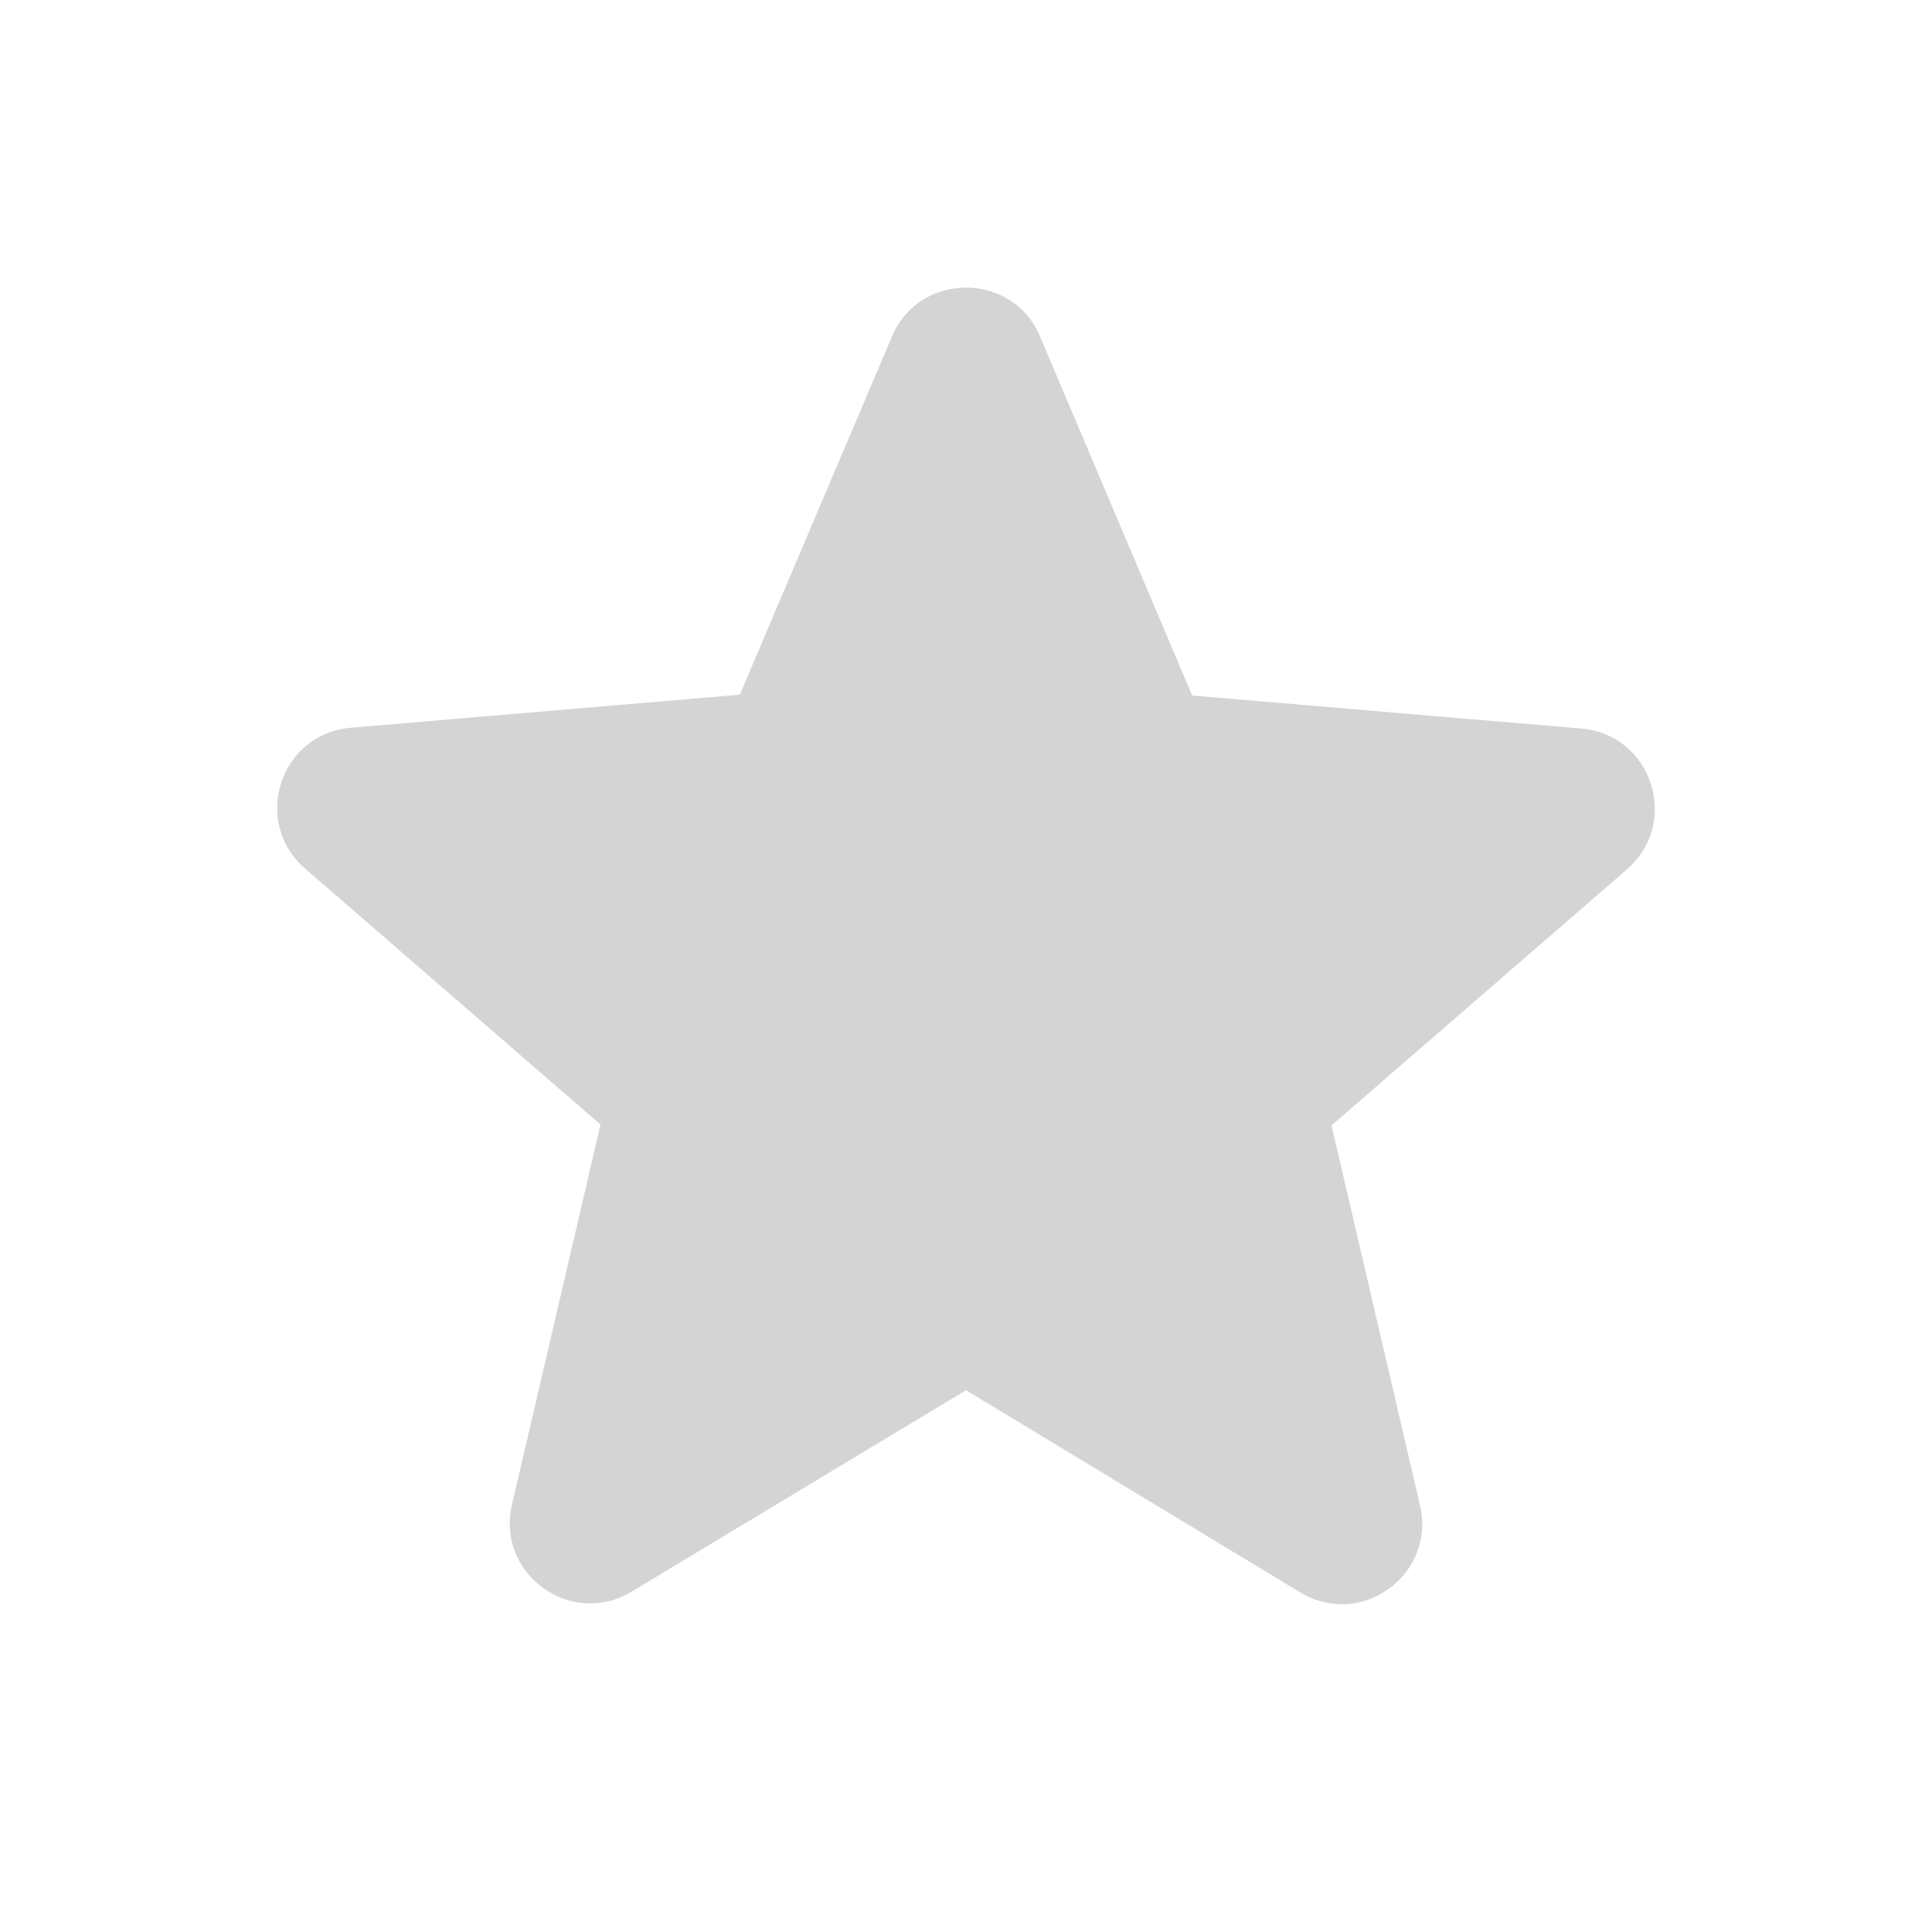<svg width="28" height="28" viewBox="0 0 28 28" fill="none" xmlns="http://www.w3.org/2000/svg">
<path d="M14 20.148L18.842 23.077C19.728 23.613 20.813 22.82 20.58 21.817L19.297 16.31L23.578 12.6C24.36 11.923 23.94 10.64 22.913 10.558L17.278 10.08L15.073 4.877C14.677 3.932 13.323 3.932 12.927 4.877L10.722 10.068L5.087 10.547C4.06 10.628 3.64 11.912 4.422 12.588L8.703 16.298L7.42 21.805C7.187 22.808 8.272 23.602 9.158 23.065L14 20.148Z" fill="#D4D4D4"/>
</svg>
